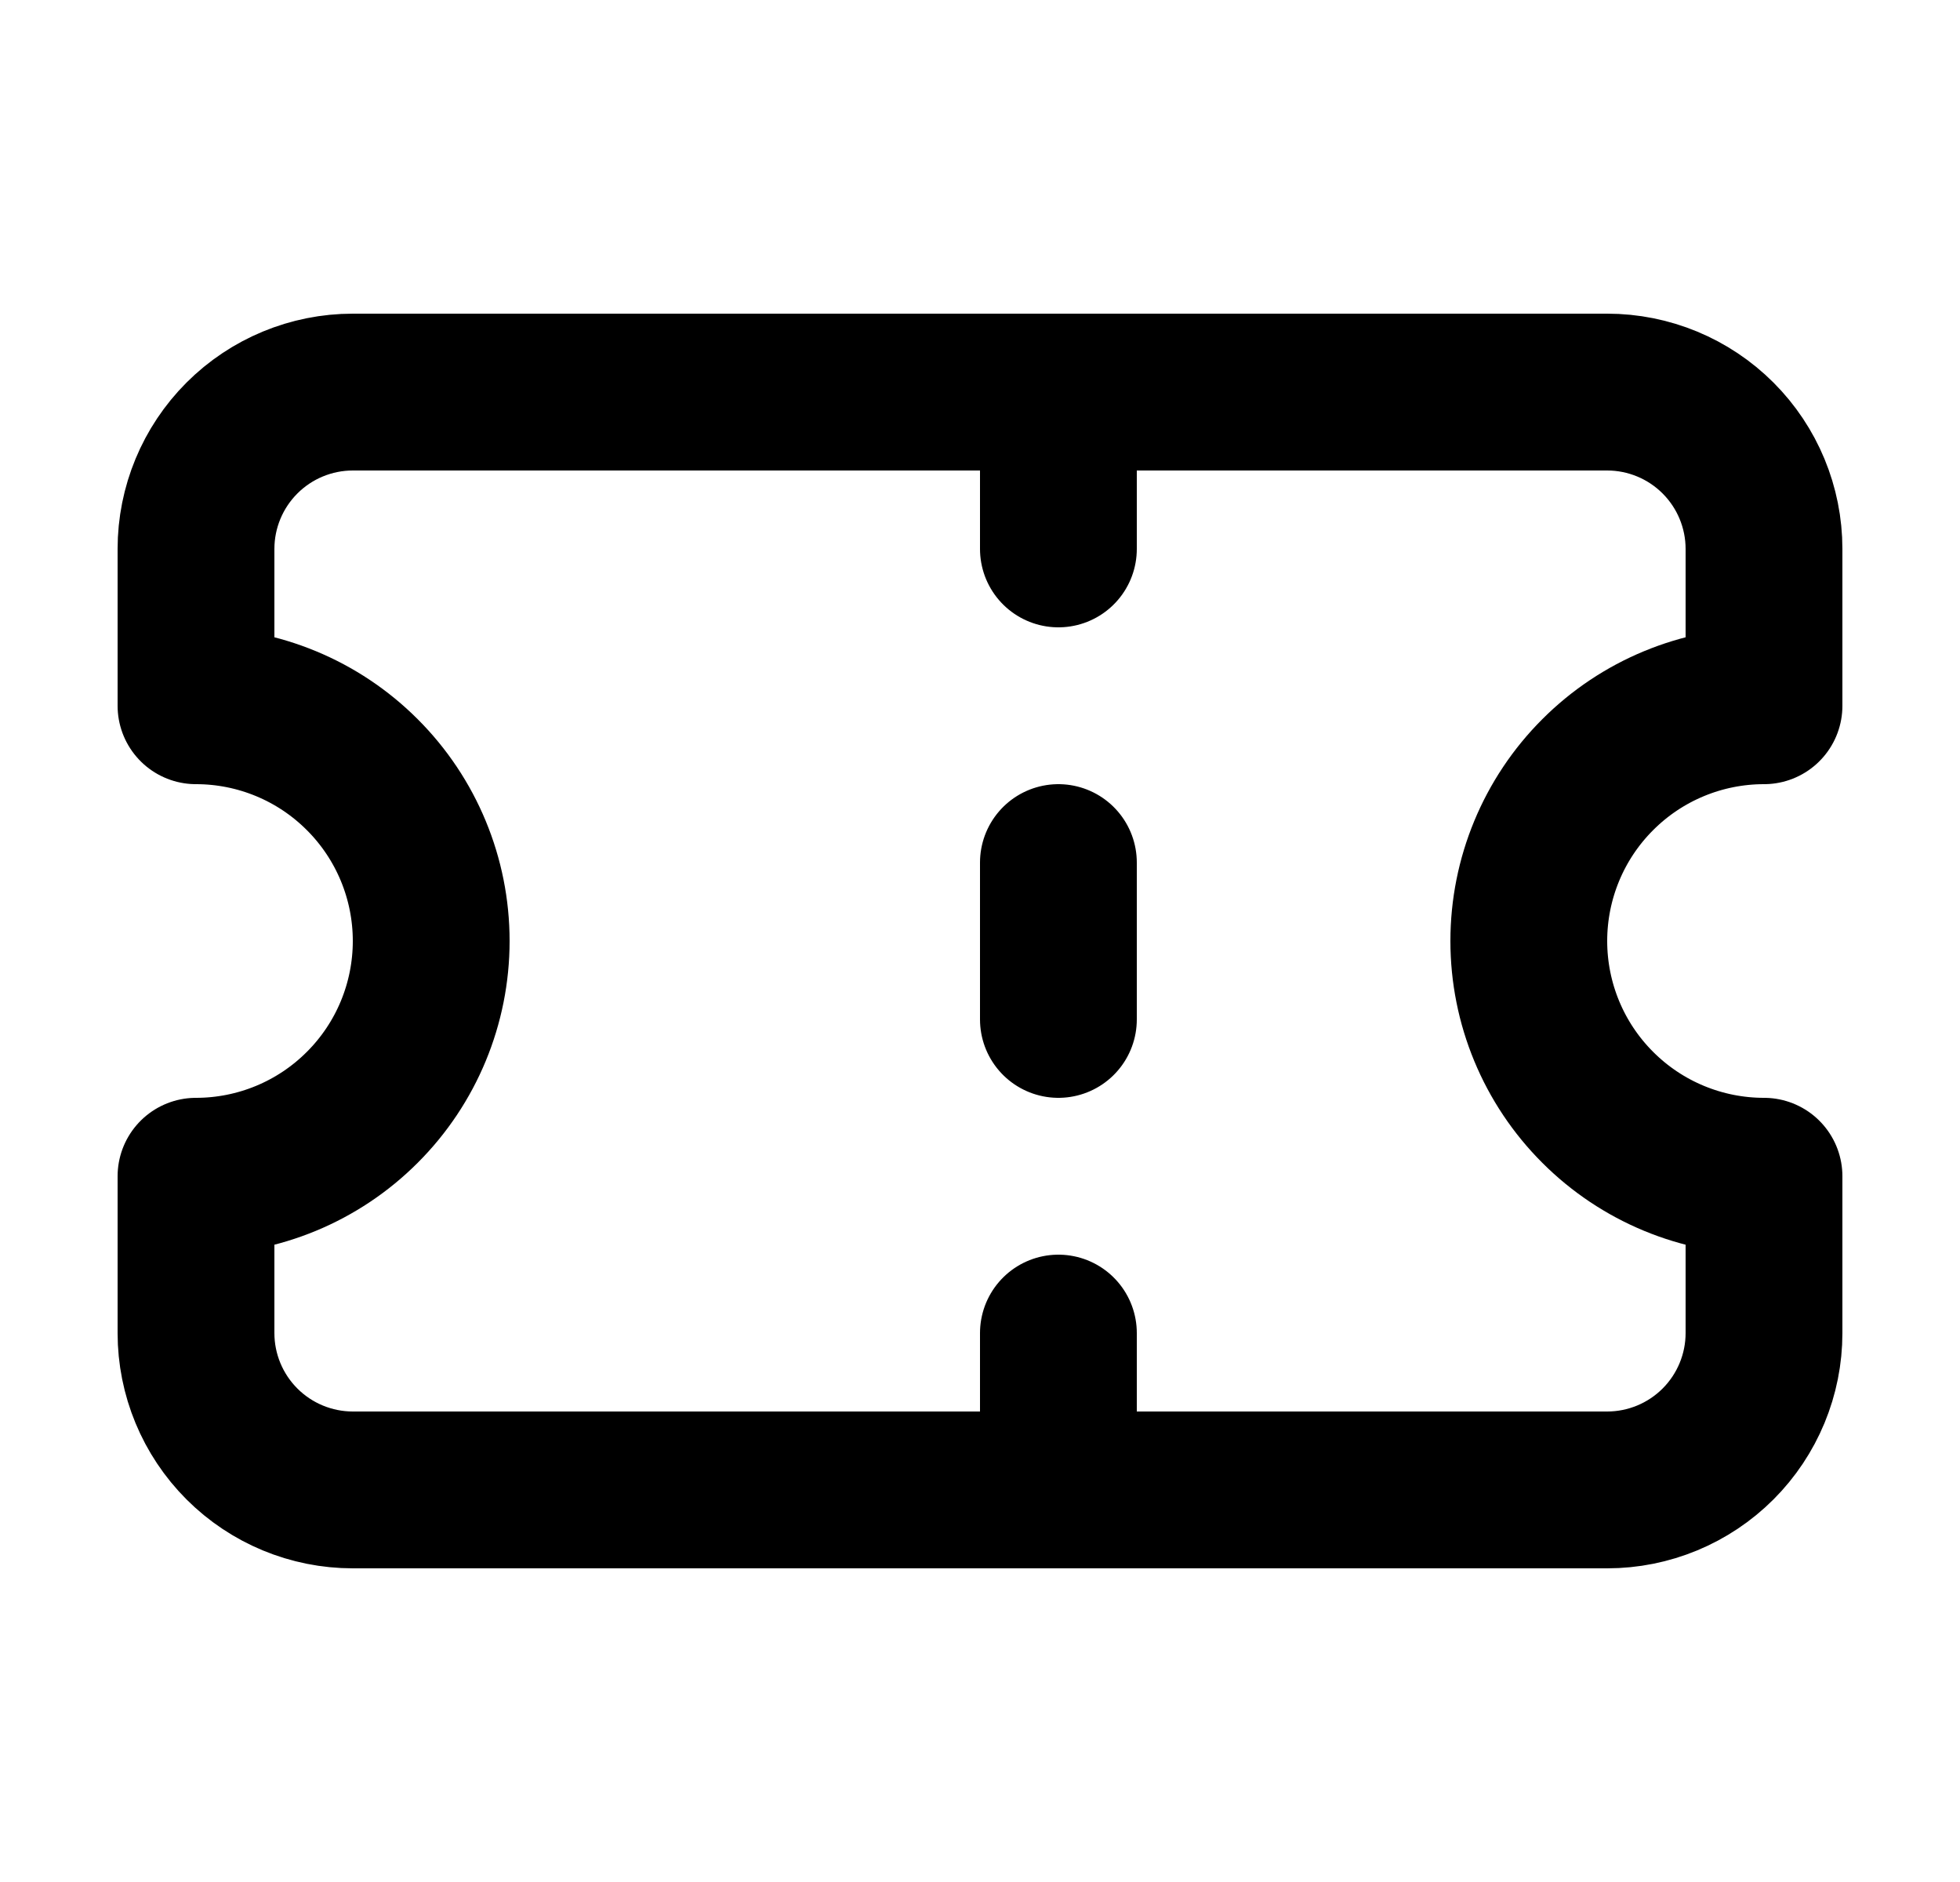 <svg width="25" height="24" viewBox="0 0 25 24" fill="none" xmlns="http://www.w3.org/2000/svg">
<path d="M13.5 5V7M13.5 17V19M13.5 11V13M2.5 9C3.296 9 4.059 9.316 4.621 9.879C5.184 10.441 5.5 11.204 5.5 12C5.5 12.796 5.184 13.559 4.621 14.121C4.059 14.684 3.296 15 2.5 15V17C2.5 17.53 2.711 18.039 3.086 18.414C3.461 18.789 3.97 19 4.5 19H20.5C21.03 19 21.539 18.789 21.914 18.414C22.289 18.039 22.5 17.53 22.5 17V15C21.704 15 20.941 14.684 20.379 14.121C19.816 13.559 19.5 12.796 19.5 12C19.5 11.204 19.816 10.441 20.379 9.879C20.941 9.316 21.704 9 22.5 9V7C22.5 6.47 22.289 5.961 21.914 5.586C21.539 5.211 21.03 5 20.5 5H4.5C3.97 5 3.461 5.211 3.086 5.586C2.711 5.961 2.5 6.47 2.5 7V9Z" stroke="black" stroke-width="2" stroke-linecap="round" stroke-linejoin="round"/>
</svg>
